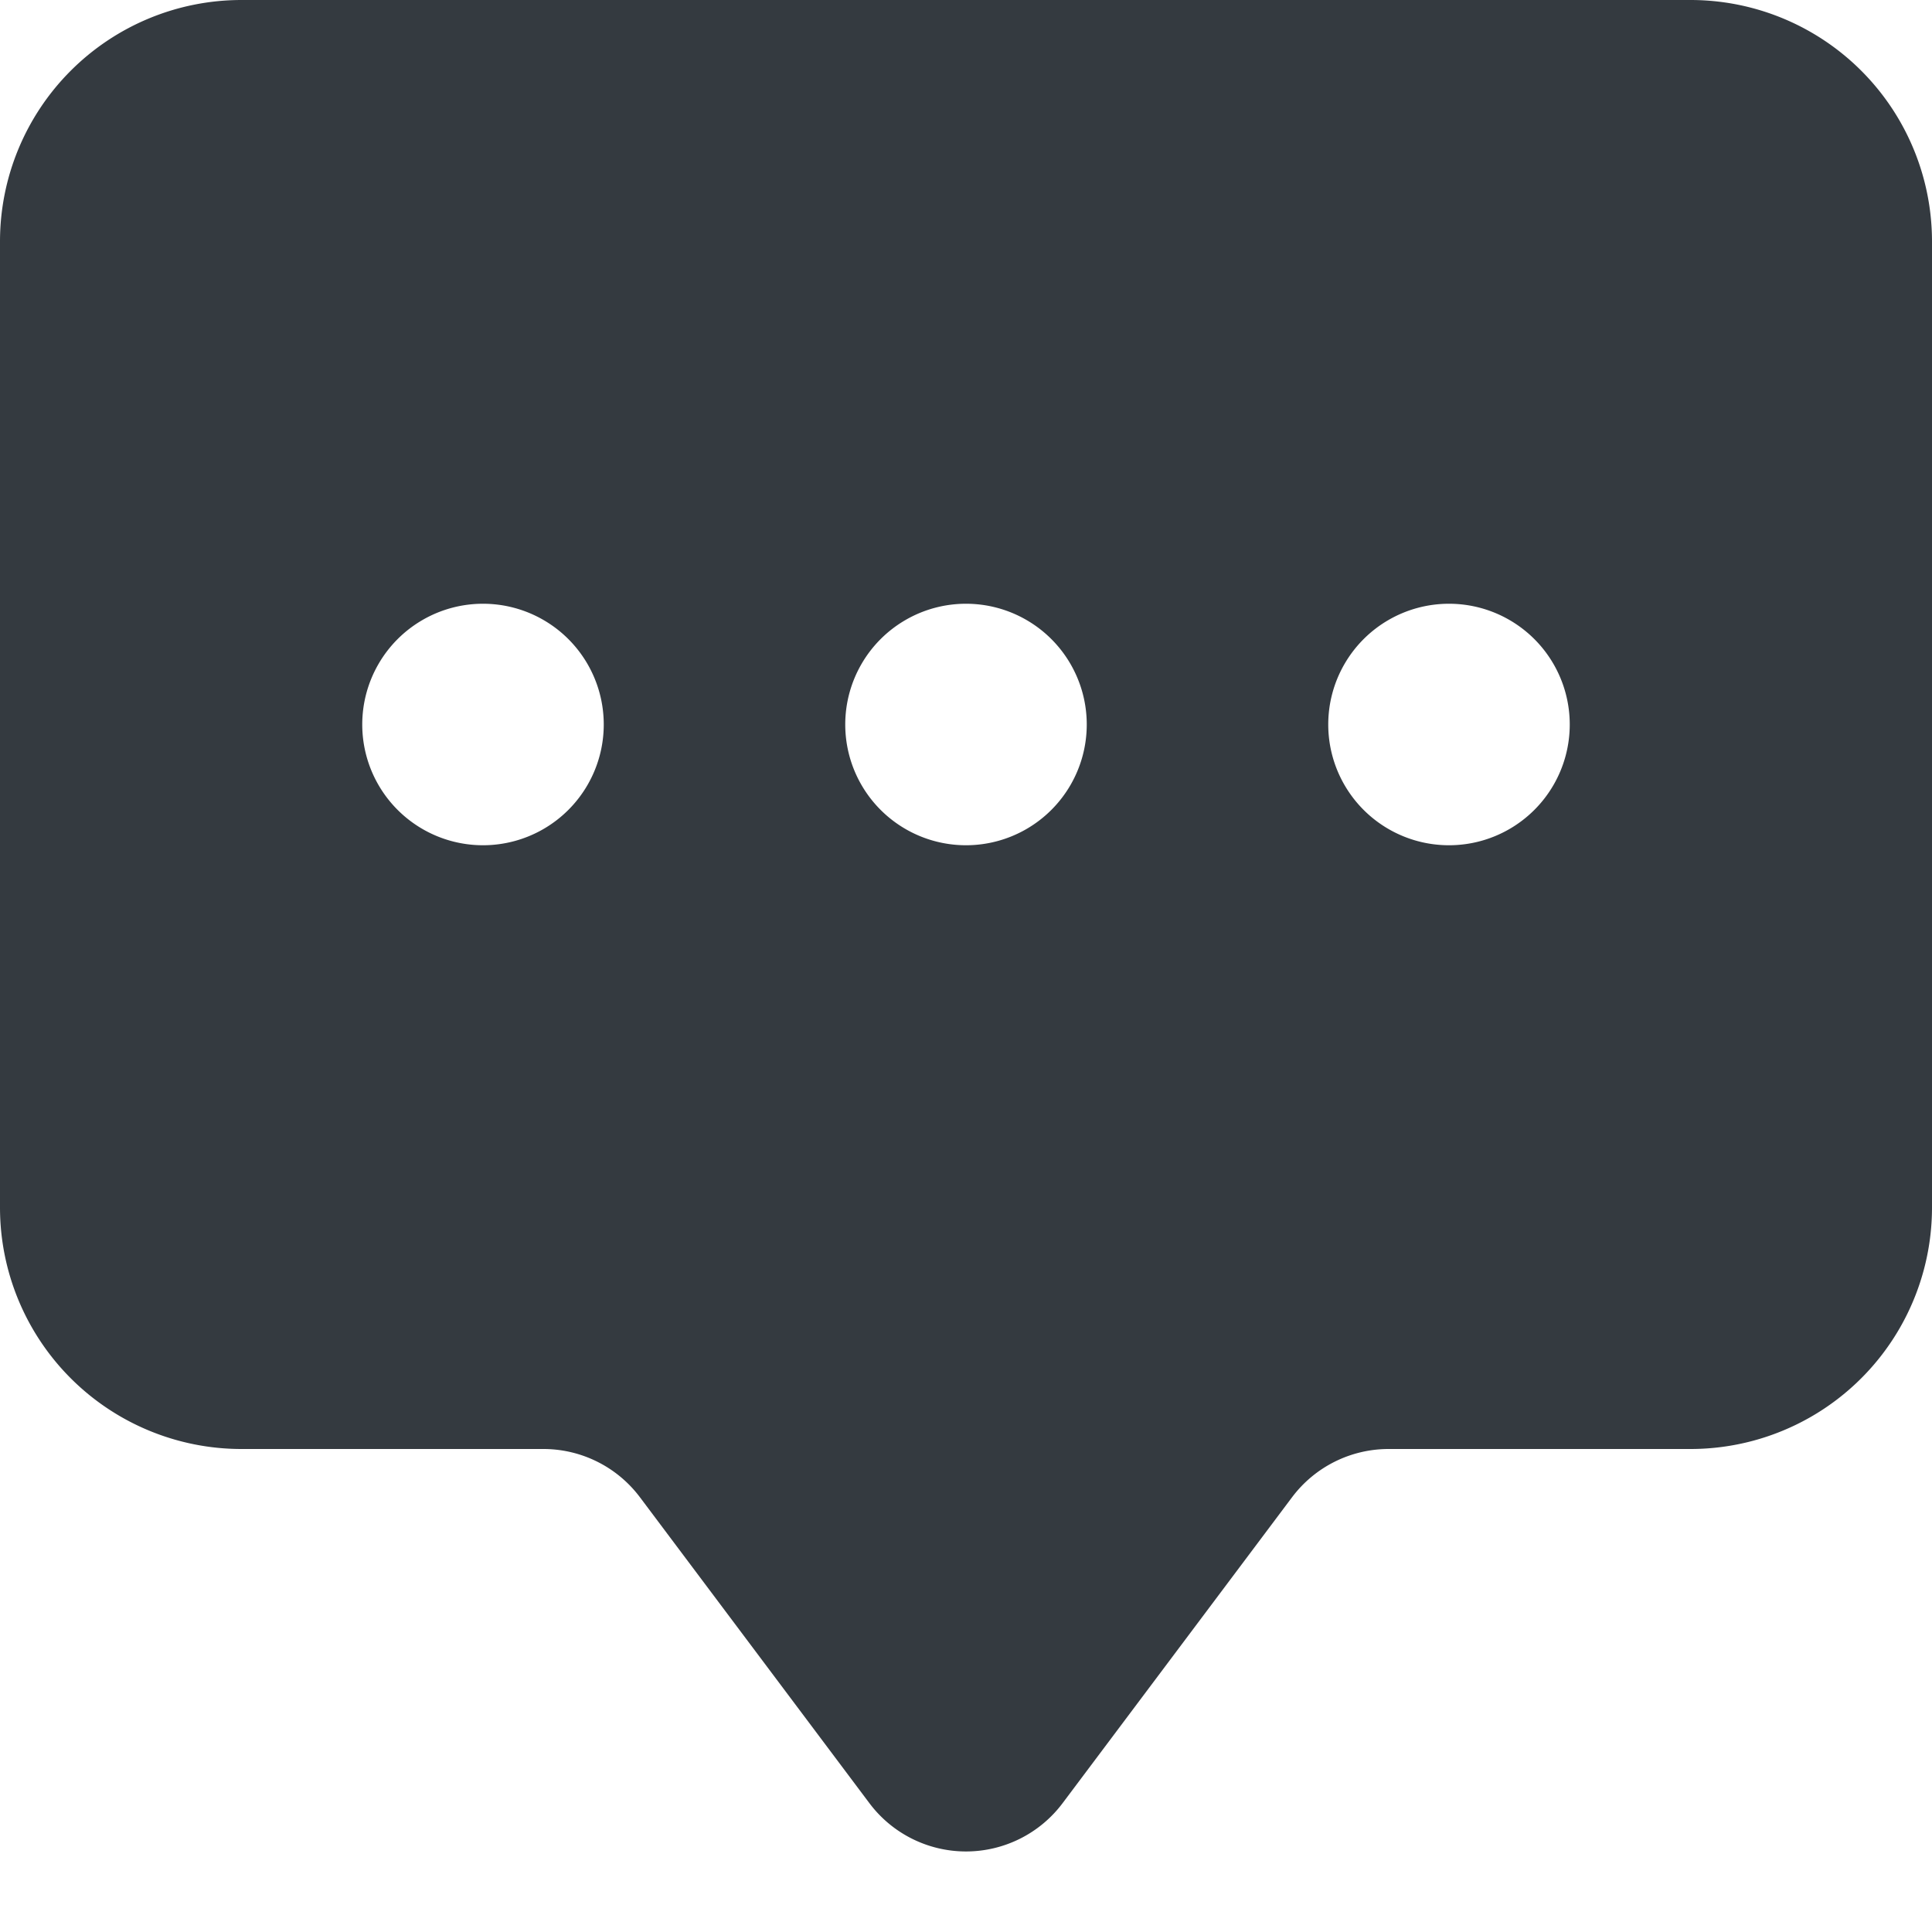 <svg xmlns="http://www.w3.org/2000/svg" width="16" height="16" fill="#343a40" class="bi bi-chat-square-dots-fill" viewBox="0 0 16 16">
  <path d="M0 2a2 2 0 0 1 2-2h12a2 2 0 0 1 2 2v8a2 2 0 0 1-2 2h-2.5a1 1 0 0 0-.8.4l-1.9 2.533a1 1 0 0 1-1.6 0L5.3 12.4a1 1 0 0 0-.8-.4H2a2 2 0 0 1-2-2zm5 4a1 1 0 1 0-2 0 1 1 0 0 0 2 0m4 0a1 1 0 1 0-2 0 1 1 0 0 0 2 0m3 1a1 1 0 1 0 0-2 1 1 0 0 0 0 2"/>
</svg>